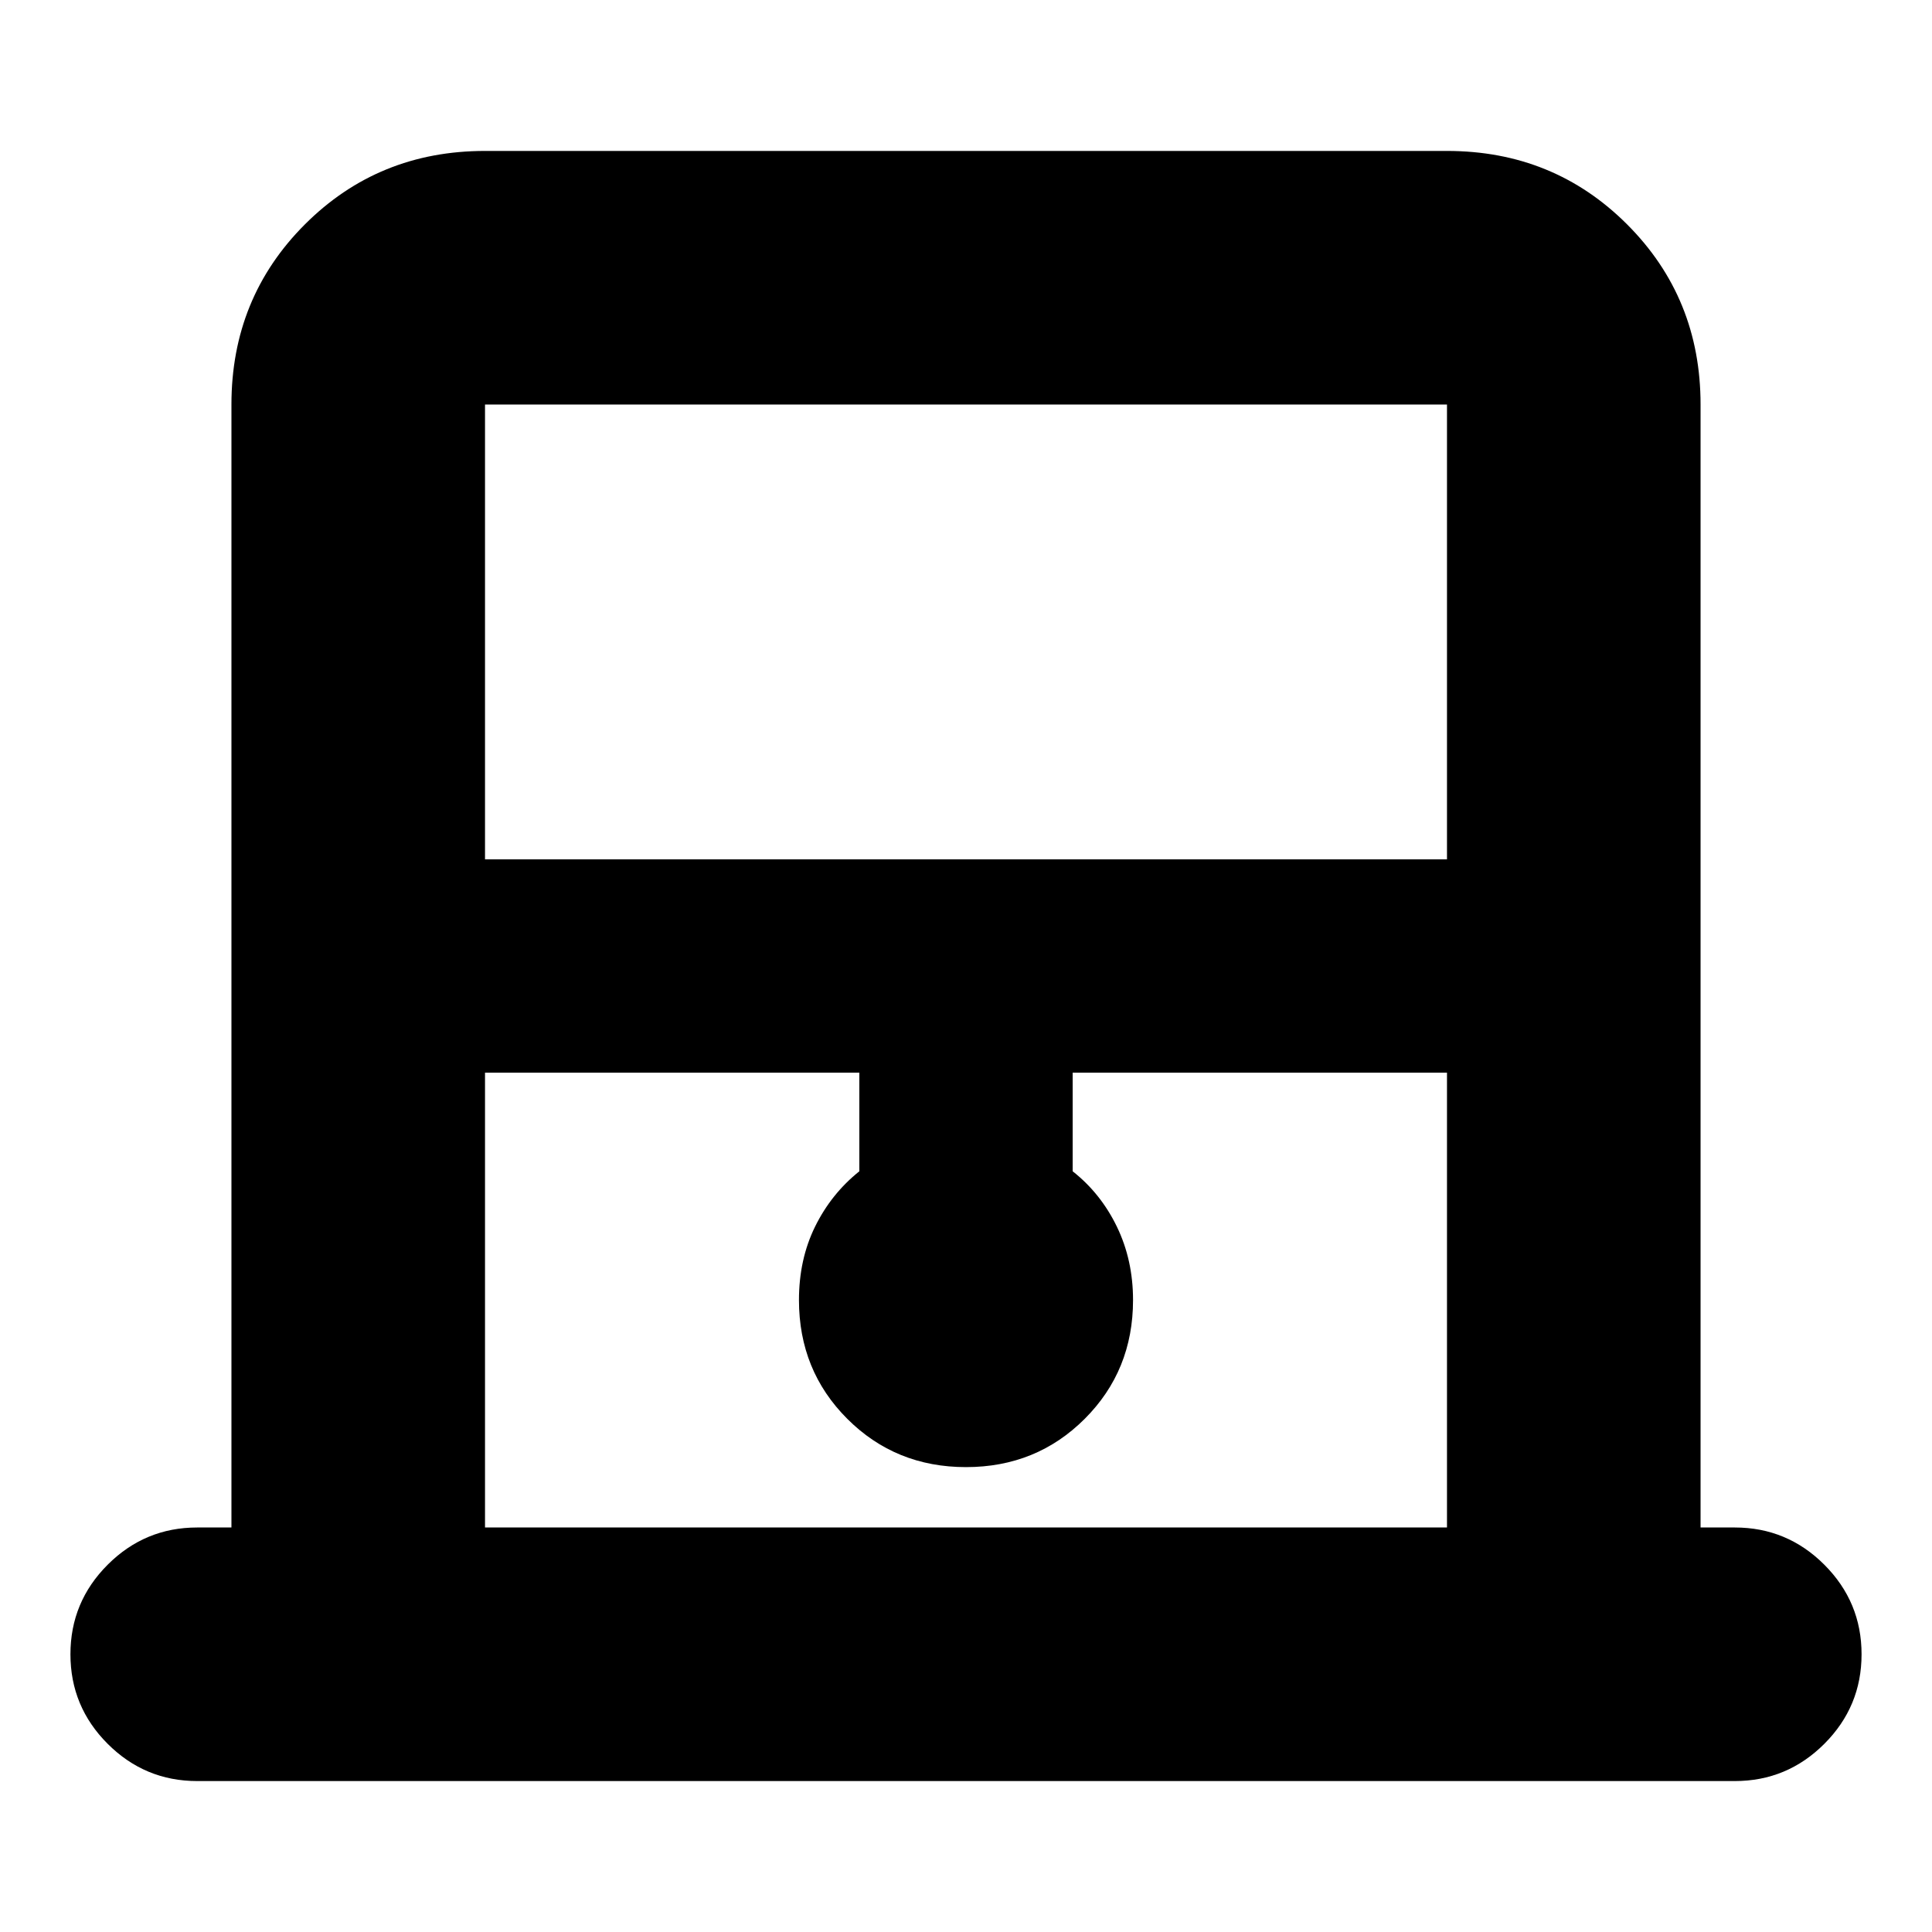 <svg xmlns="http://www.w3.org/2000/svg" height="24" viewBox="0 -960 960 960" width="24"><path d="M115-201v-558q0-53 36.5-89.5T241-885h478q53 0 89.5 36.5T845-759v558h17q26 0 44.5 18.5T925-138q0 26-18.5 44.5T862-75H98q-26 0-44.5-18.5T35-138q0-26 18.5-44.5T98-201h17Zm126-332h478v-226H241v226Zm0 332h478v-226H533v49q14 11.034 22 27.586T563-314q0 35-24 59t-59 24q-35 0-59-24t-24-59q0-20.211 8-36.491 8-16.281 22-27.509v-49H241v226Zm0-558h478-478Z"/></svg>